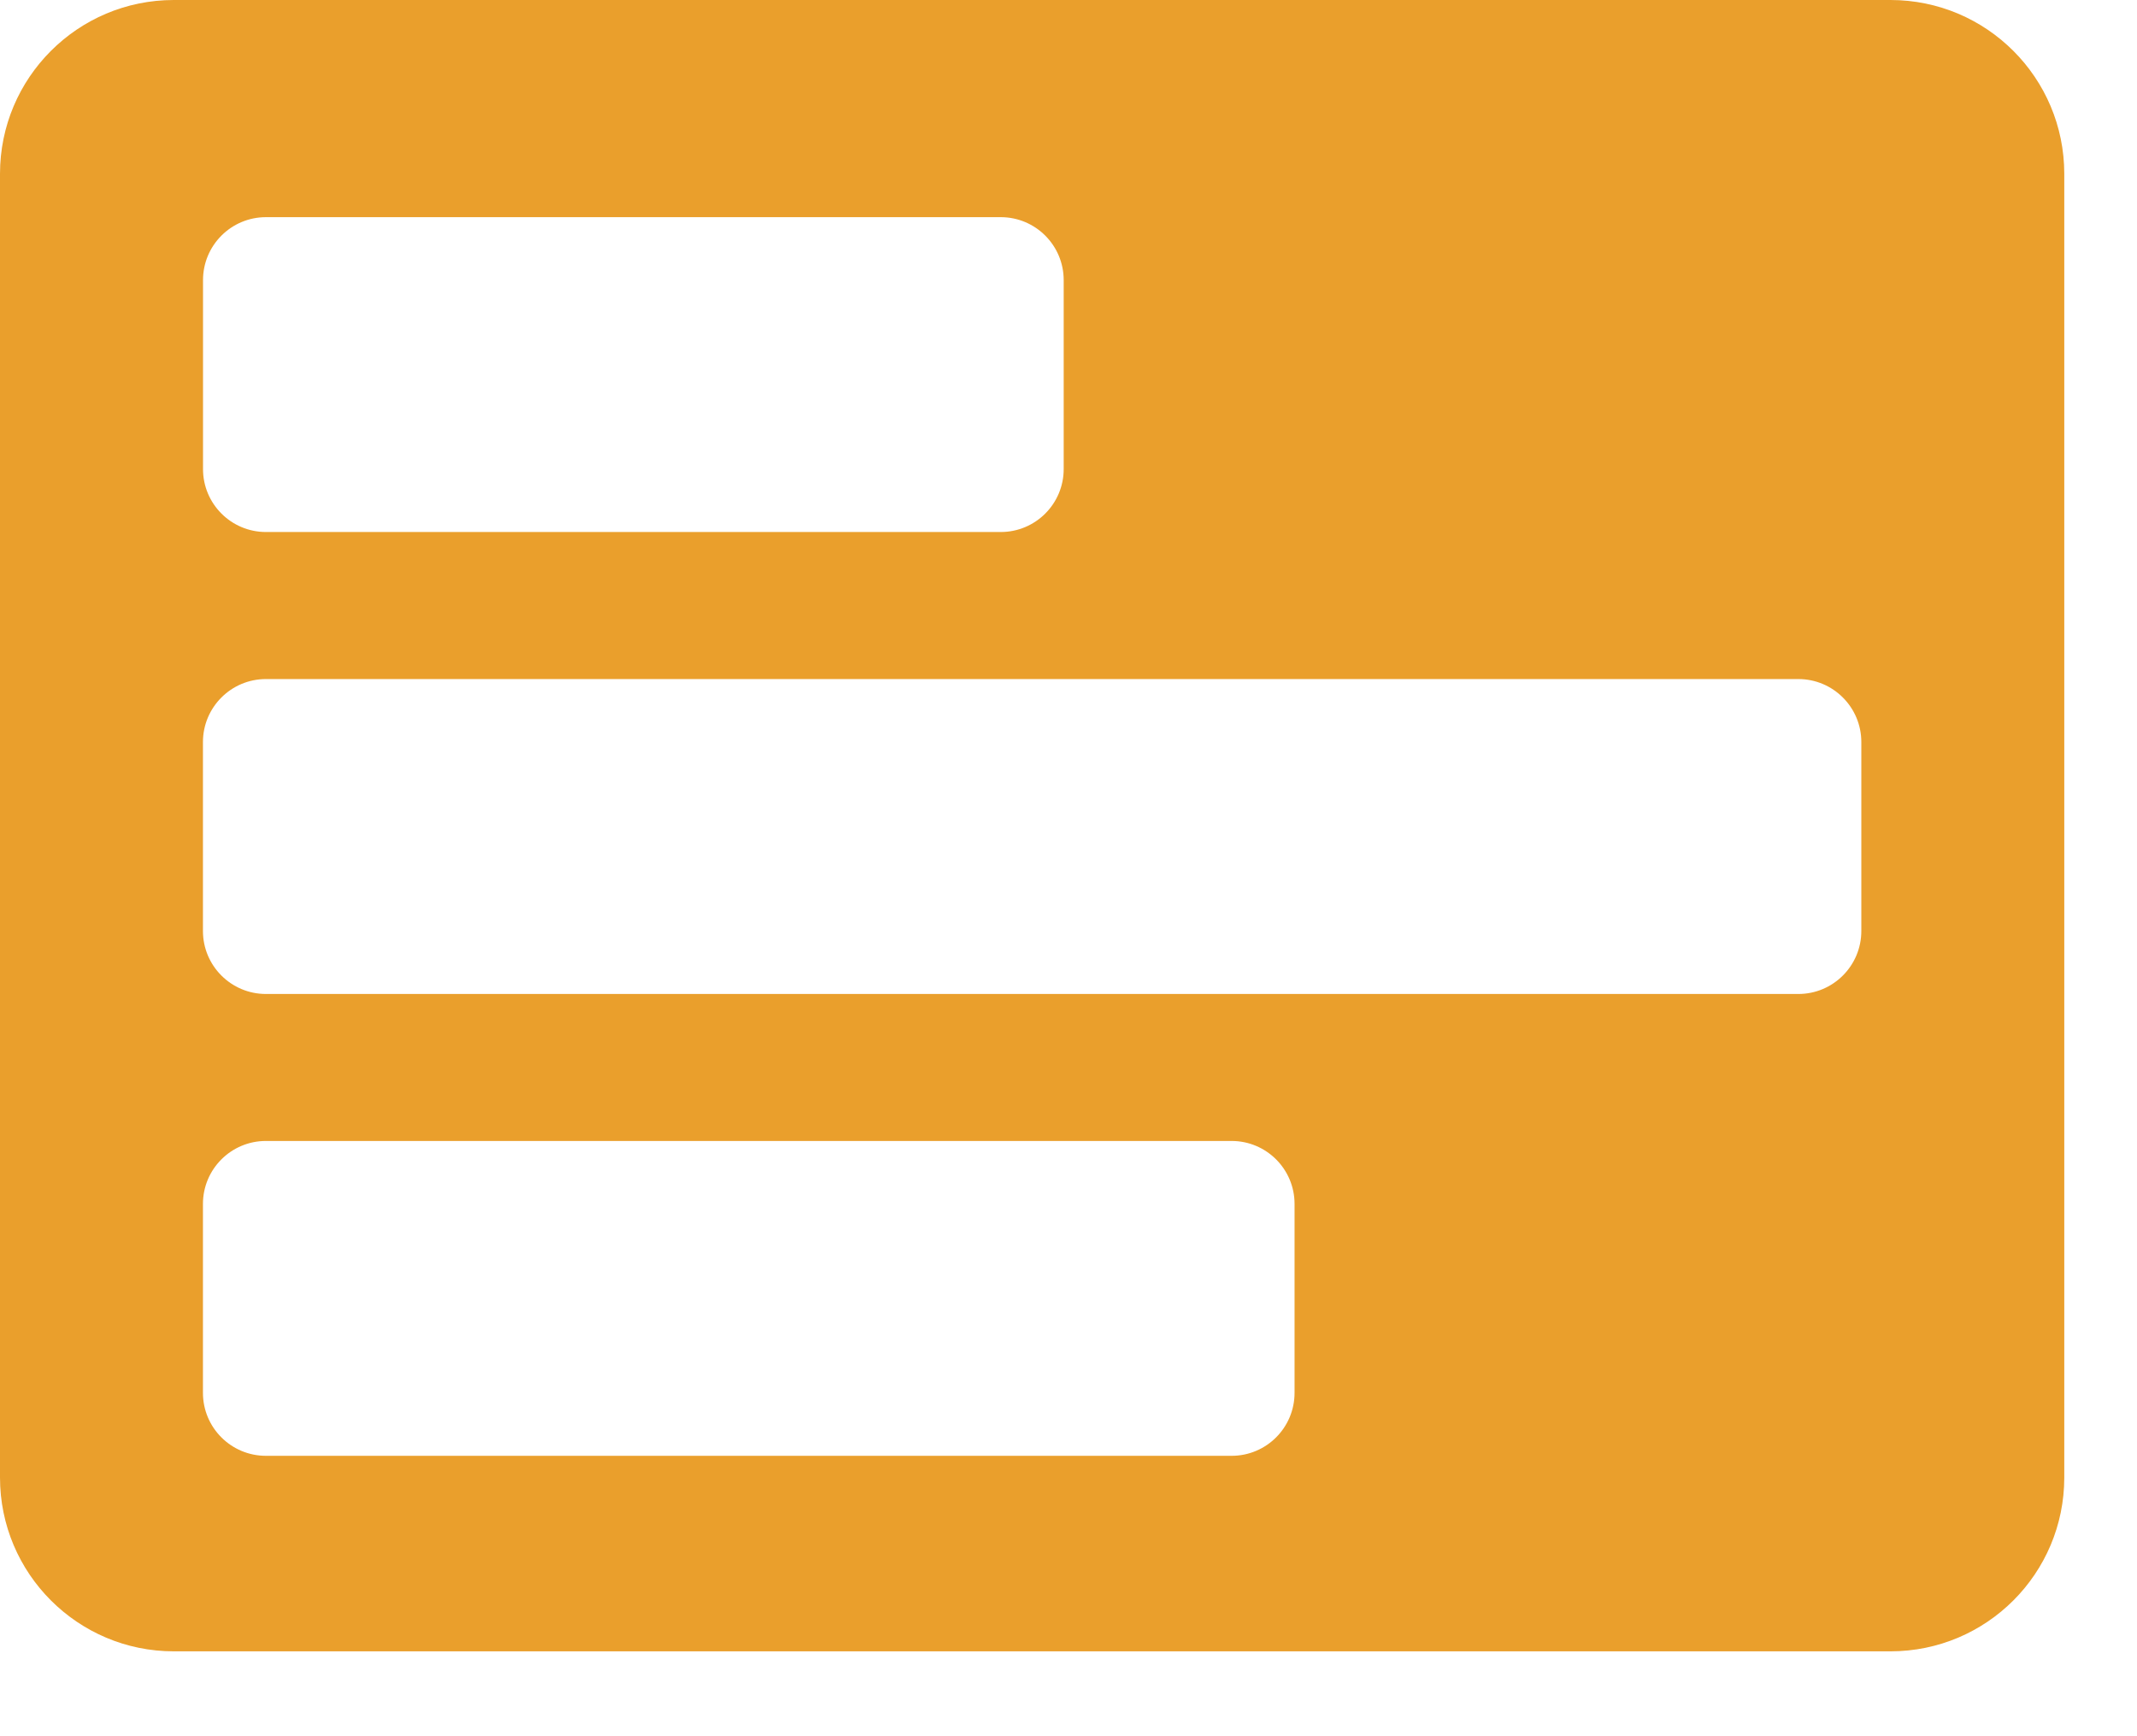 <svg width="32" height="26" viewBox="0 0 32 26" fill="none" xmlns="http://www.w3.org/2000/svg" xmlns:xlink="http://www.w3.org/1999/xlink">
<path d="M2.603,0C1.165,0 0,1.165 0,2.603L0,22.126C0,23.563 1.165,24.729 2.603,24.729L28.308,24.729C29.746,24.729 30.911,23.564 30.911,22.126L30.911,2.603C30.911,1.165 29.746,0 28.308,0L2.603,0ZM3.983,3.252C3.462,3.252 3.04,3.674 3.04,4.195L3.04,7.024C3.04,7.545 3.462,7.967 3.983,7.967L14.985,7.967C15.506,7.967 15.928,7.545 15.928,7.024L15.928,4.195C15.928,3.674 15.506,3.252 14.985,3.252L3.983,3.252ZM3.039,11.112C3.039,10.592 3.461,10.169 3.982,10.169L26.929,10.169C27.45,10.169 27.872,10.592 27.872,11.112L27.872,13.942C27.872,14.462 27.45,14.885 26.929,14.885L3.982,14.885C3.461,14.885 3.039,14.462 3.039,13.942L3.039,11.112ZM3.982,17.086C3.461,17.086 3.039,17.508 3.039,18.029L3.039,20.858C3.039,21.379 3.461,21.801 3.982,21.801L18.442,21.801C18.963,21.801 19.385,21.379 19.385,20.858L19.385,18.029C19.385,17.508 18.963,17.086 18.442,17.086L3.982,17.086Z" clip-rule="evenodd" fill-rule="evenodd" fill="#EA9F2C"/>
</svg>
